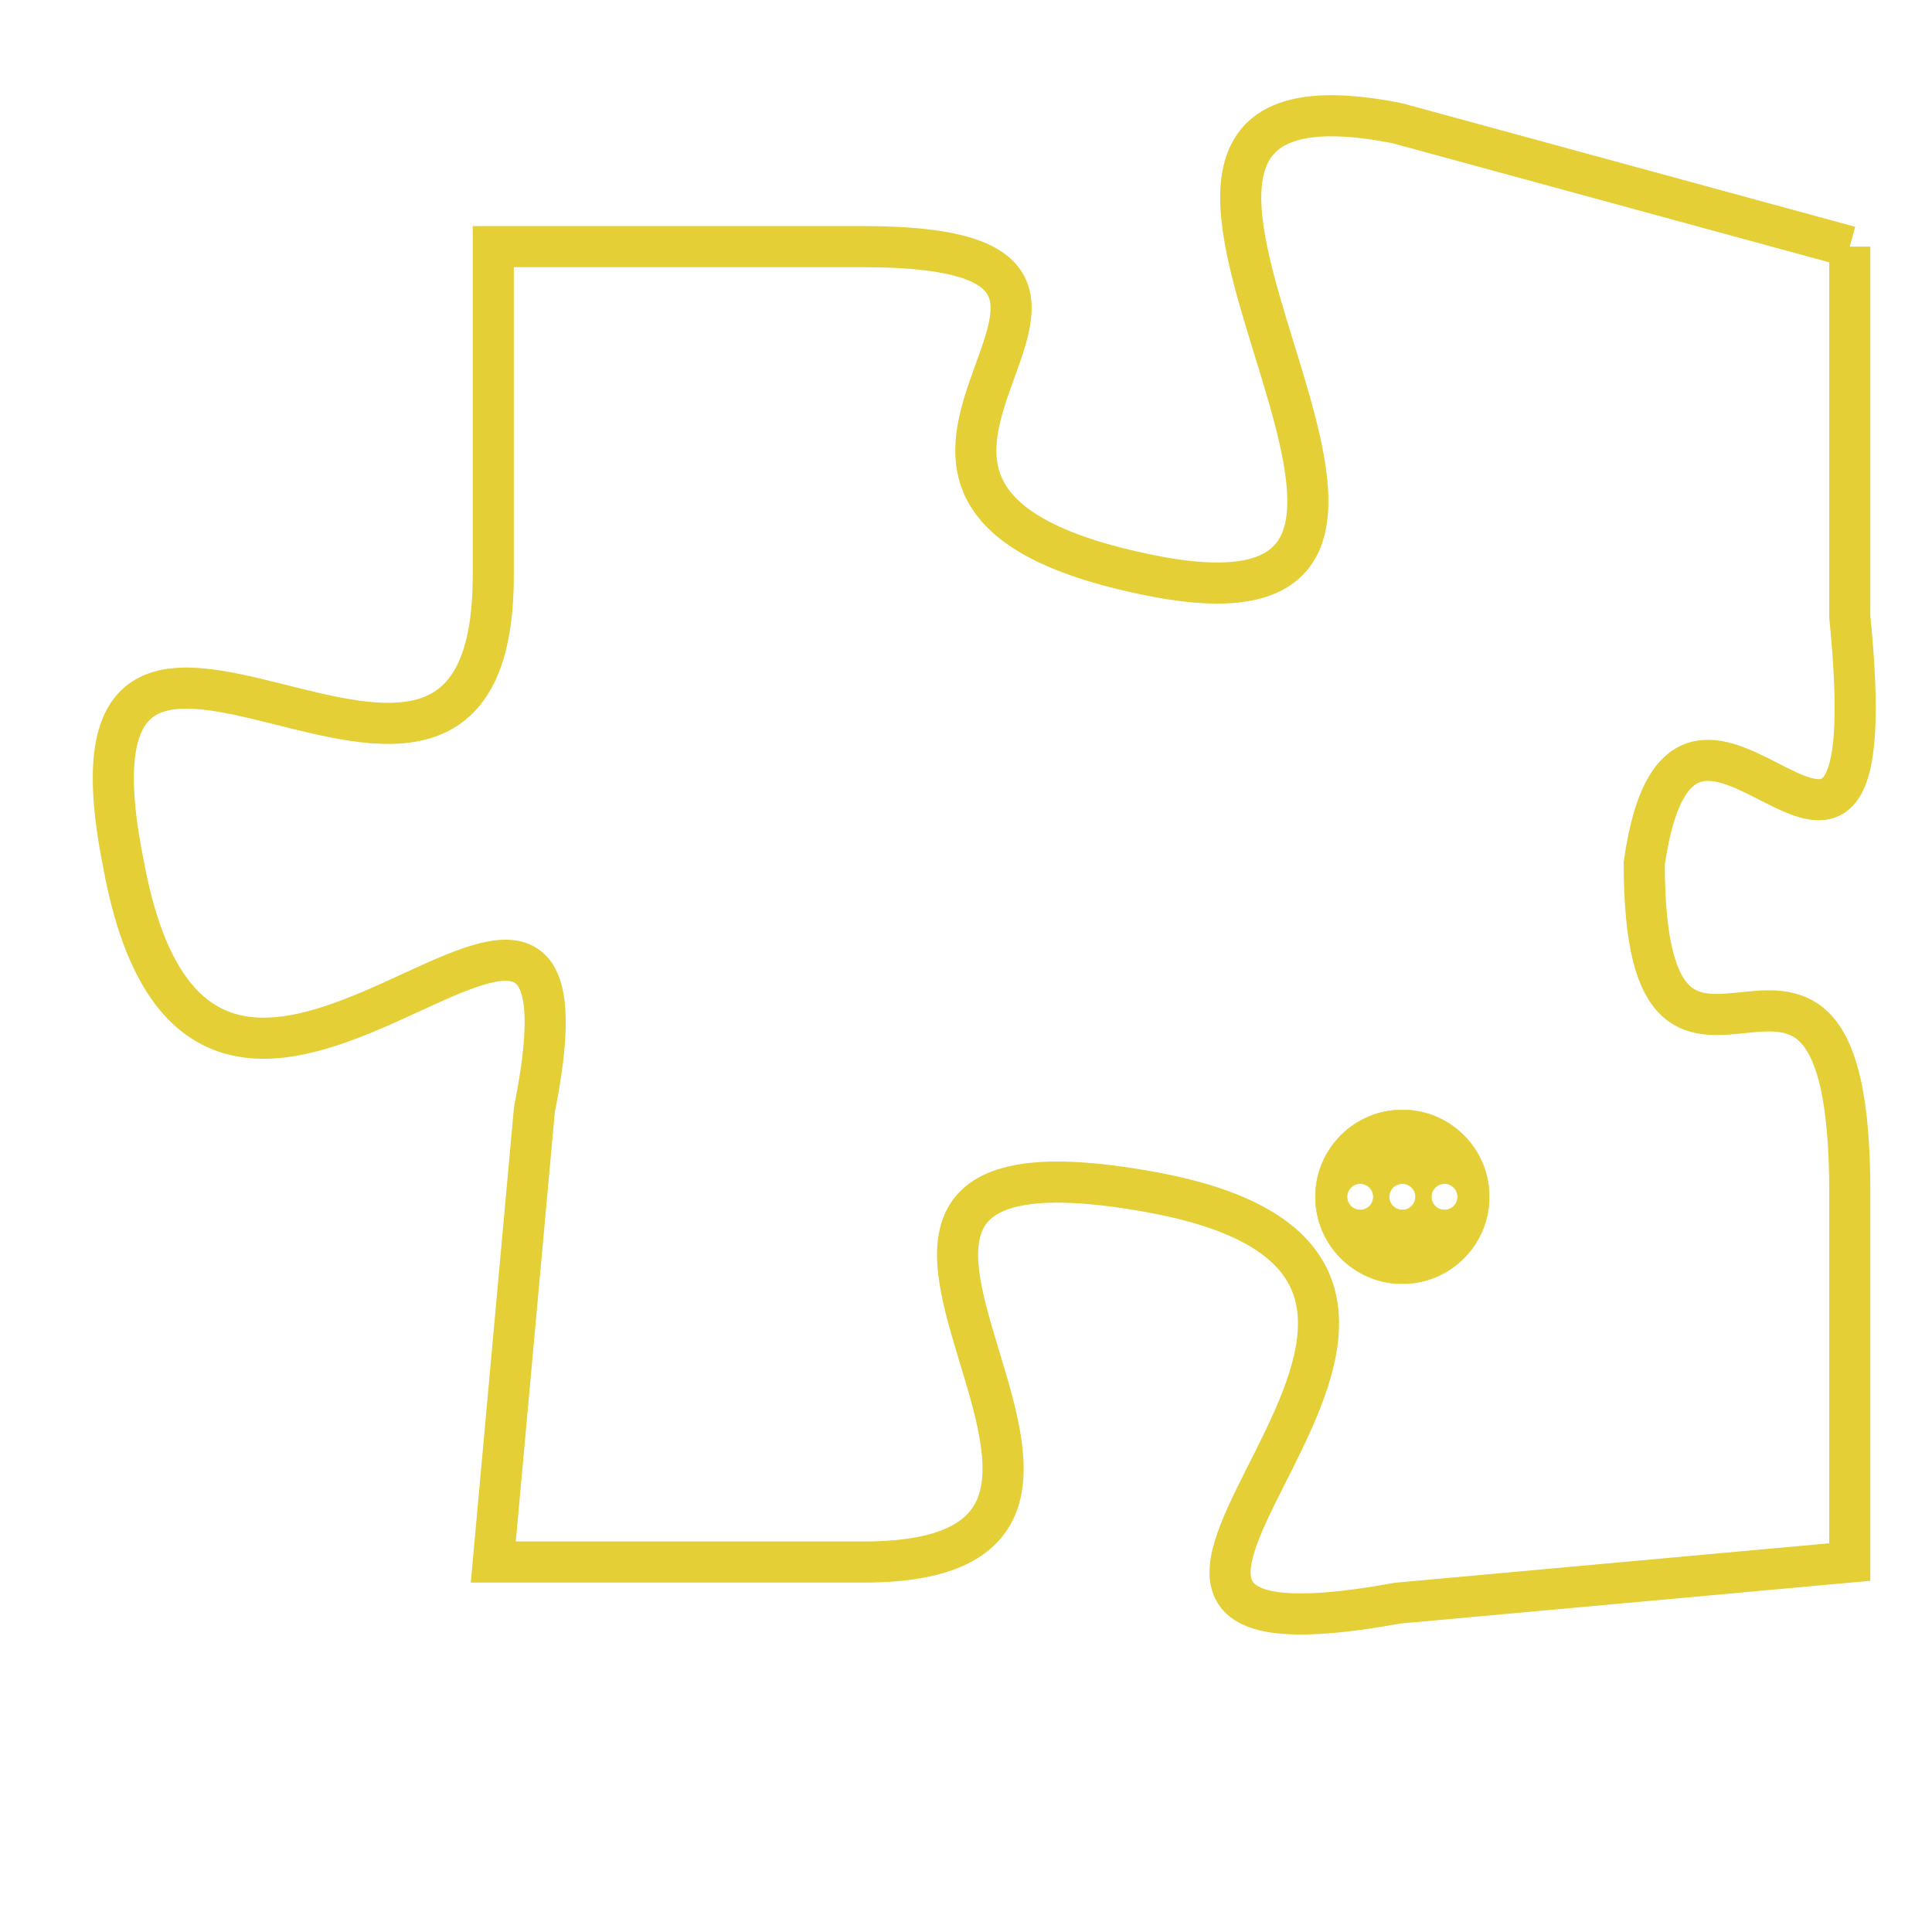 <svg version="1.1" xmlns="http://www.w3.org/2000/svg" xmlns:xlink="http://www.w3.org/1999/xlink" fill="transparent" x="0" y="0" width="350" height="350" preserveAspectRatio="xMinYMin slice"><style type="text/css">.links{fill:transparent;stroke: #E4CF37;}.links:hover{fill:#63D272; opacity:0.4;}</style><defs><g id="allt"><path id="t9420" d="M2013,2304 L2002,2301 C1992,2299 2006,2314 1996,2312 C1986,2310 1998,2304 1989,2304 L1980,2304 1980,2304 L1980,2312 C1980,2321 1969,2309 1971,2319 C1973,2330 1983,2315 1981,2325 L1980,2336 1980,2336 L1989,2336 C1998,2336 1985,2325 1996,2327 C2007,2329 1991,2339 2002,2337 L2013,2336 2013,2336 L2013,2327 C2013,2318 2008,2327 2008,2319 C2009,2312 2014,2323 2013,2313 L2013,2304"/></g><clipPath id="c" clipRule="evenodd" fill="transparent"><use href="#t9420"/></clipPath></defs><svg viewBox="1968 2298 47 42" preserveAspectRatio="xMinYMin meet"><svg width="4380" height="2430"><g><image crossorigin="anonymous" x="0" y="0" href="https://nftpuzzle.license-token.com/assets/completepuzzle.svg" width="100%" height="100%" /><g class="links"><use href="#t9420"/></g></g></svg><svg x="2000" y="2325" height="9%" width="9%" viewBox="0 0 330 330"><g><a xlink:href="https://nftpuzzle.license-token.com/" class="links"><title>See the most innovative NFT based token software licensing project</title><path fill="#E4CF37" id="more" d="M165,0C74.019,0,0,74.019,0,165s74.019,165,165,165s165-74.019,165-165S255.981,0,165,0z M85,190 c-13.785,0-25-11.215-25-25s11.215-25,25-25s25,11.215,25,25S98.785,190,85,190z M165,190c-13.785,0-25-11.215-25-25 s11.215-25,25-25s25,11.215,25,25S178.785,190,165,190z M245,190c-13.785,0-25-11.215-25-25s11.215-25,25-25 c13.785,0,25,11.215,25,25S258.785,190,245,190z"></path></a></g></svg></svg></svg>